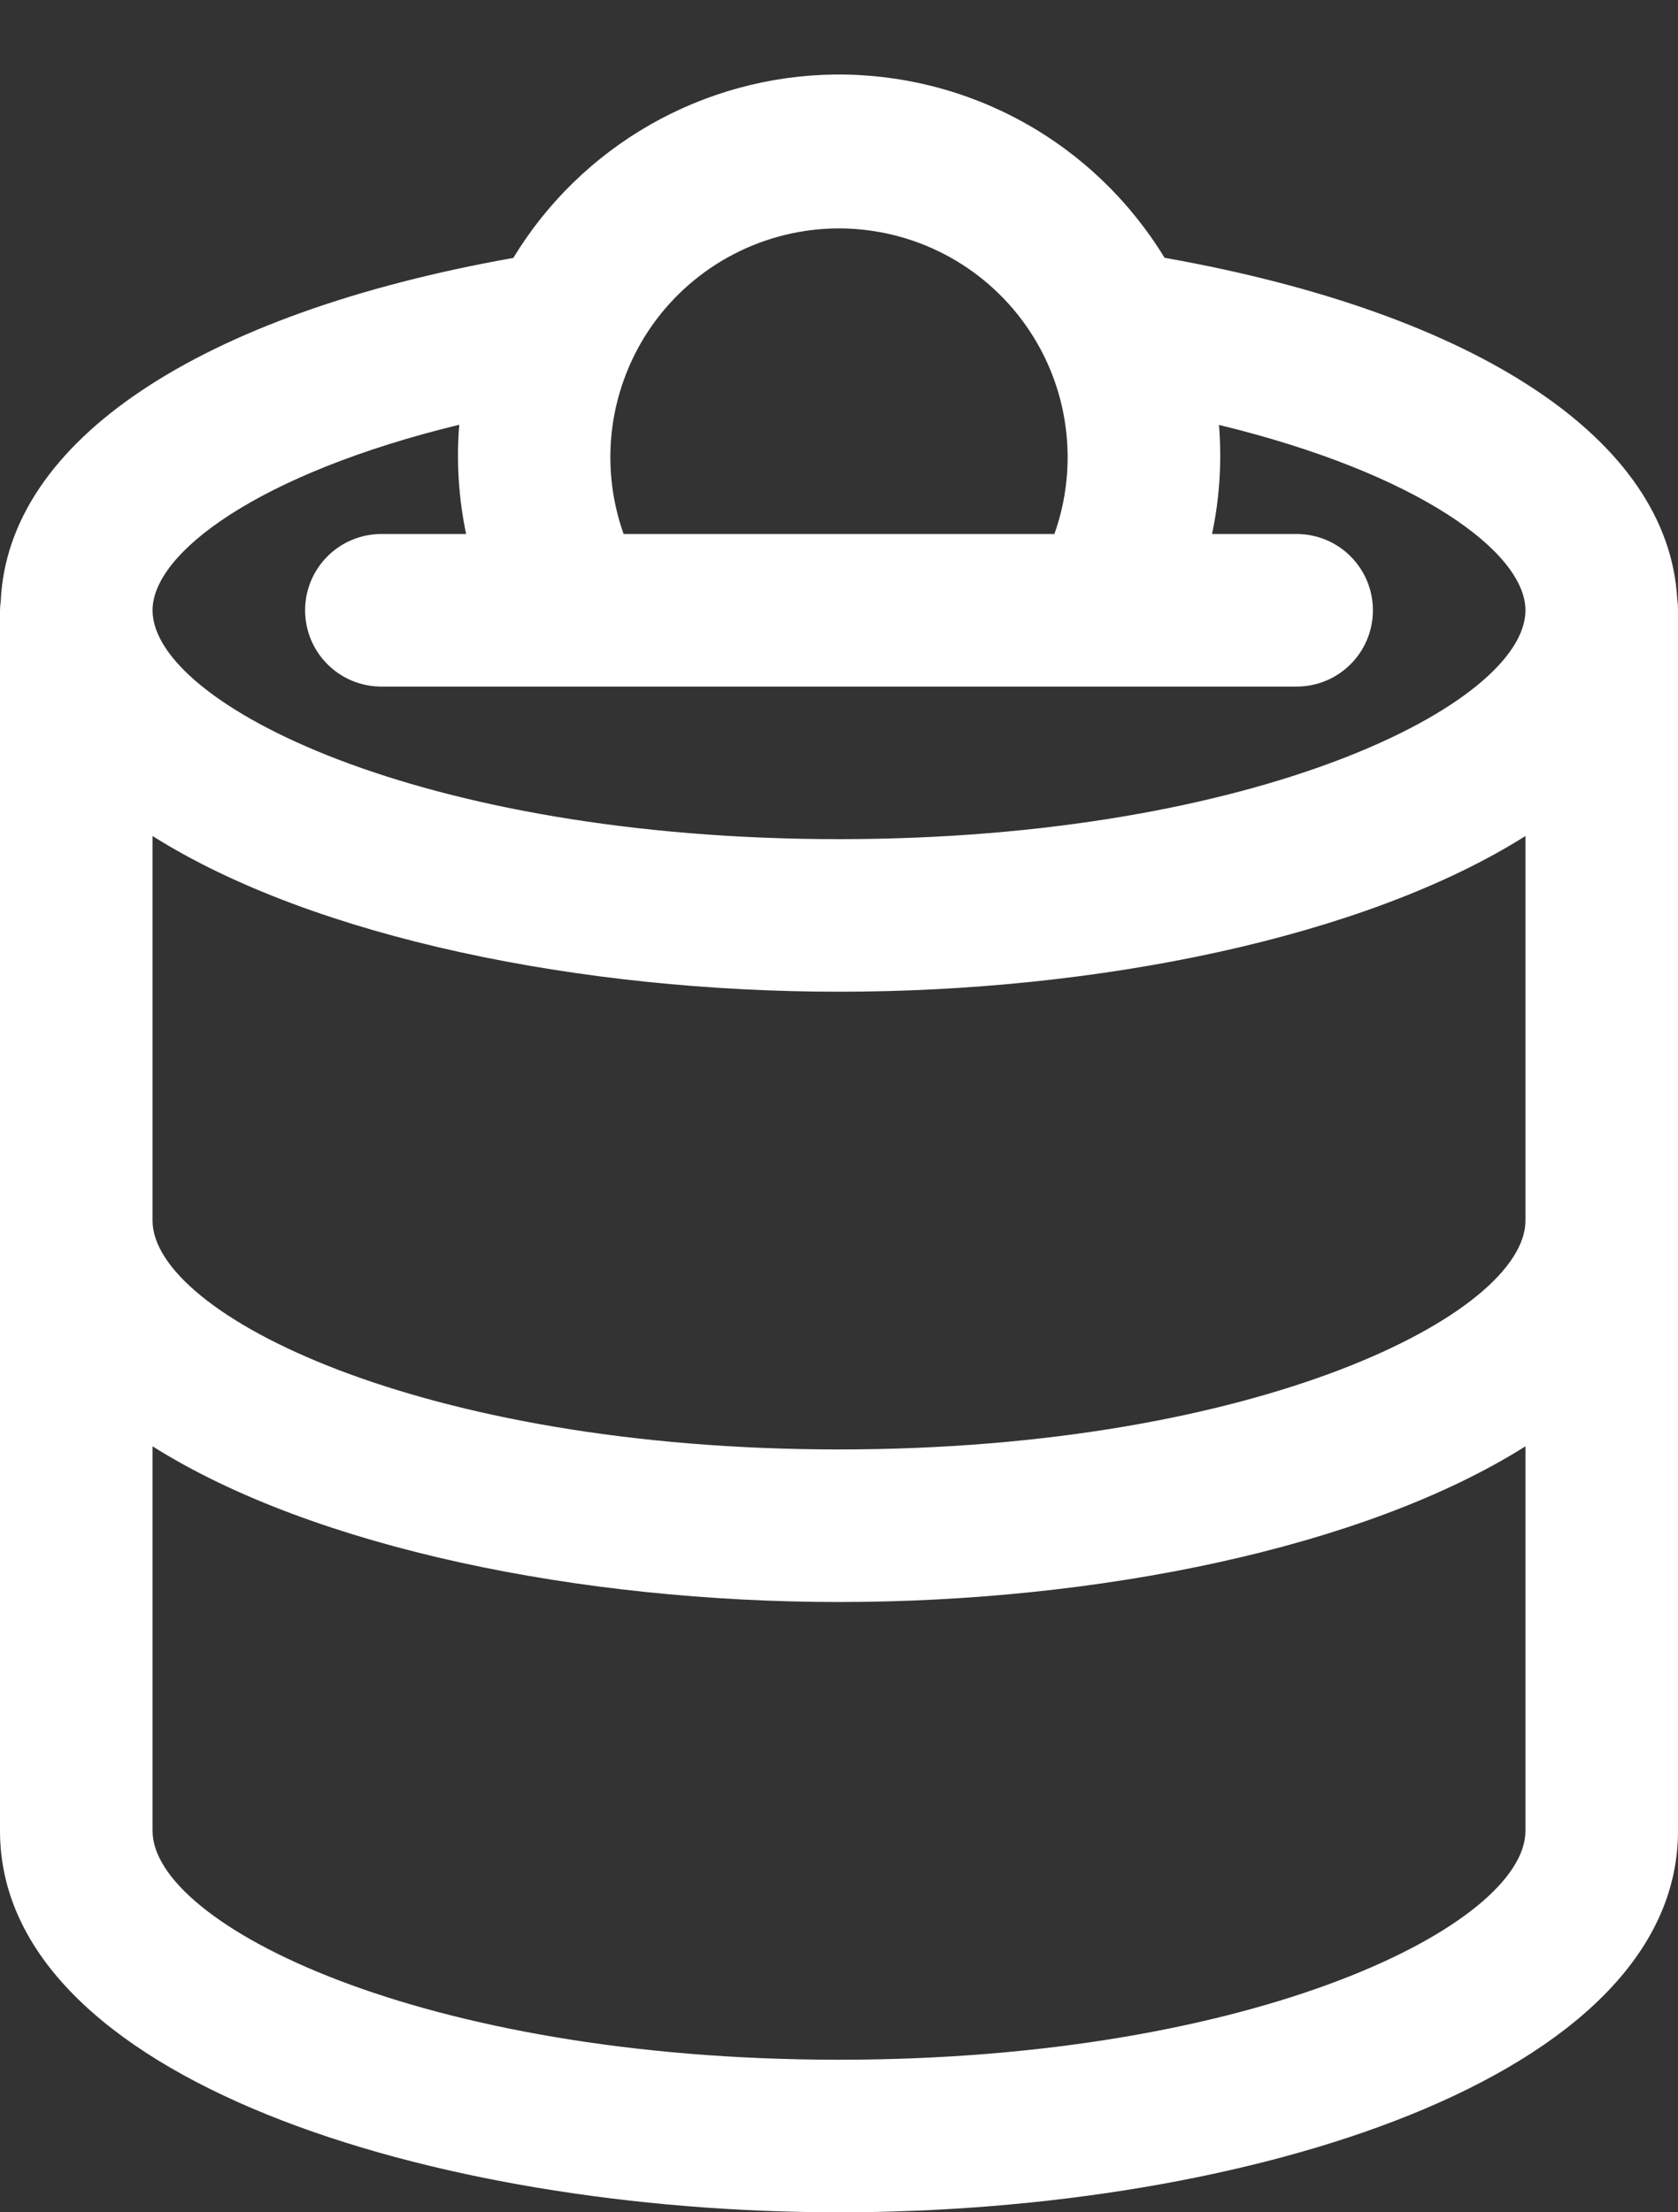 <svg width="22" height="29" viewBox="0 0 22 29" fill="none" xmlns="http://www.w3.org/2000/svg">
<rect x="0" y="0" width="22" height="29" fill="#333333" stroke="none"/>
<path d="M10.938 0.977C10.09 0.988 9.259 1.215 8.523 1.635C7.787 2.056 7.17 2.656 6.73 3.381C2.597 4.115 0.103 5.787 0.01 7.879C0.004 7.919 0.001 7.96 0 8V16V24C0 27.248 5.667 29 11 29C16.333 29 22 27.248 22 24V16V15.959V8C22 7.952 21.997 7.903 21.99 7.856C21.879 5.774 19.387 4.11 15.268 3.379C14.816 2.637 14.18 2.025 13.421 1.604C12.662 1.183 11.806 0.967 10.938 0.977ZM11.008 2.994C11.487 2.996 11.96 3.112 12.385 3.334C12.81 3.556 13.176 3.876 13.452 4.269C13.728 4.661 13.906 5.114 13.97 5.589C14.035 6.064 13.985 6.548 13.824 7H8.176C8.015 6.547 7.965 6.062 8.03 5.585C8.096 5.109 8.275 4.655 8.552 4.262C8.83 3.87 9.198 3.549 9.625 3.329C10.053 3.108 10.527 2.993 11.008 2.994ZM6.021 5.568C5.982 6.048 6.013 6.53 6.111 7H5C4.735 7 4.48 7.105 4.293 7.293C4.105 7.481 4 7.735 4 8C4 8.265 4.105 8.52 4.293 8.707C4.48 8.895 4.735 9 5 9H17C17.265 9 17.52 8.895 17.707 8.707C17.895 8.52 18 8.265 18 8C18 7.735 17.895 7.481 17.707 7.293C17.52 7.105 17.265 7 17 7H15.891C15.99 6.53 16.021 6.049 15.982 5.57C18.599 6.205 20 7.243 20 8C20 9.223 16.494 11 11 11C5.506 11 2 9.223 2 8C2 7.243 3.403 6.203 6.021 5.568ZM2 10.959C4.122 12.297 7.626 13 11 13C14.374 13 17.878 12.297 20 10.959V16C20 17.223 16.494 19 11 19C5.506 19 2 17.223 2 16C2 15.986 2 15.973 2 15.959V10.959ZM2 18.959C4.122 20.297 7.626 21 11 21C14.374 21 17.878 20.297 20 18.959V24C20 25.223 16.494 27 11 27C5.506 27 2 25.223 2 24V18.959Z" fill="white"/>
</svg>
